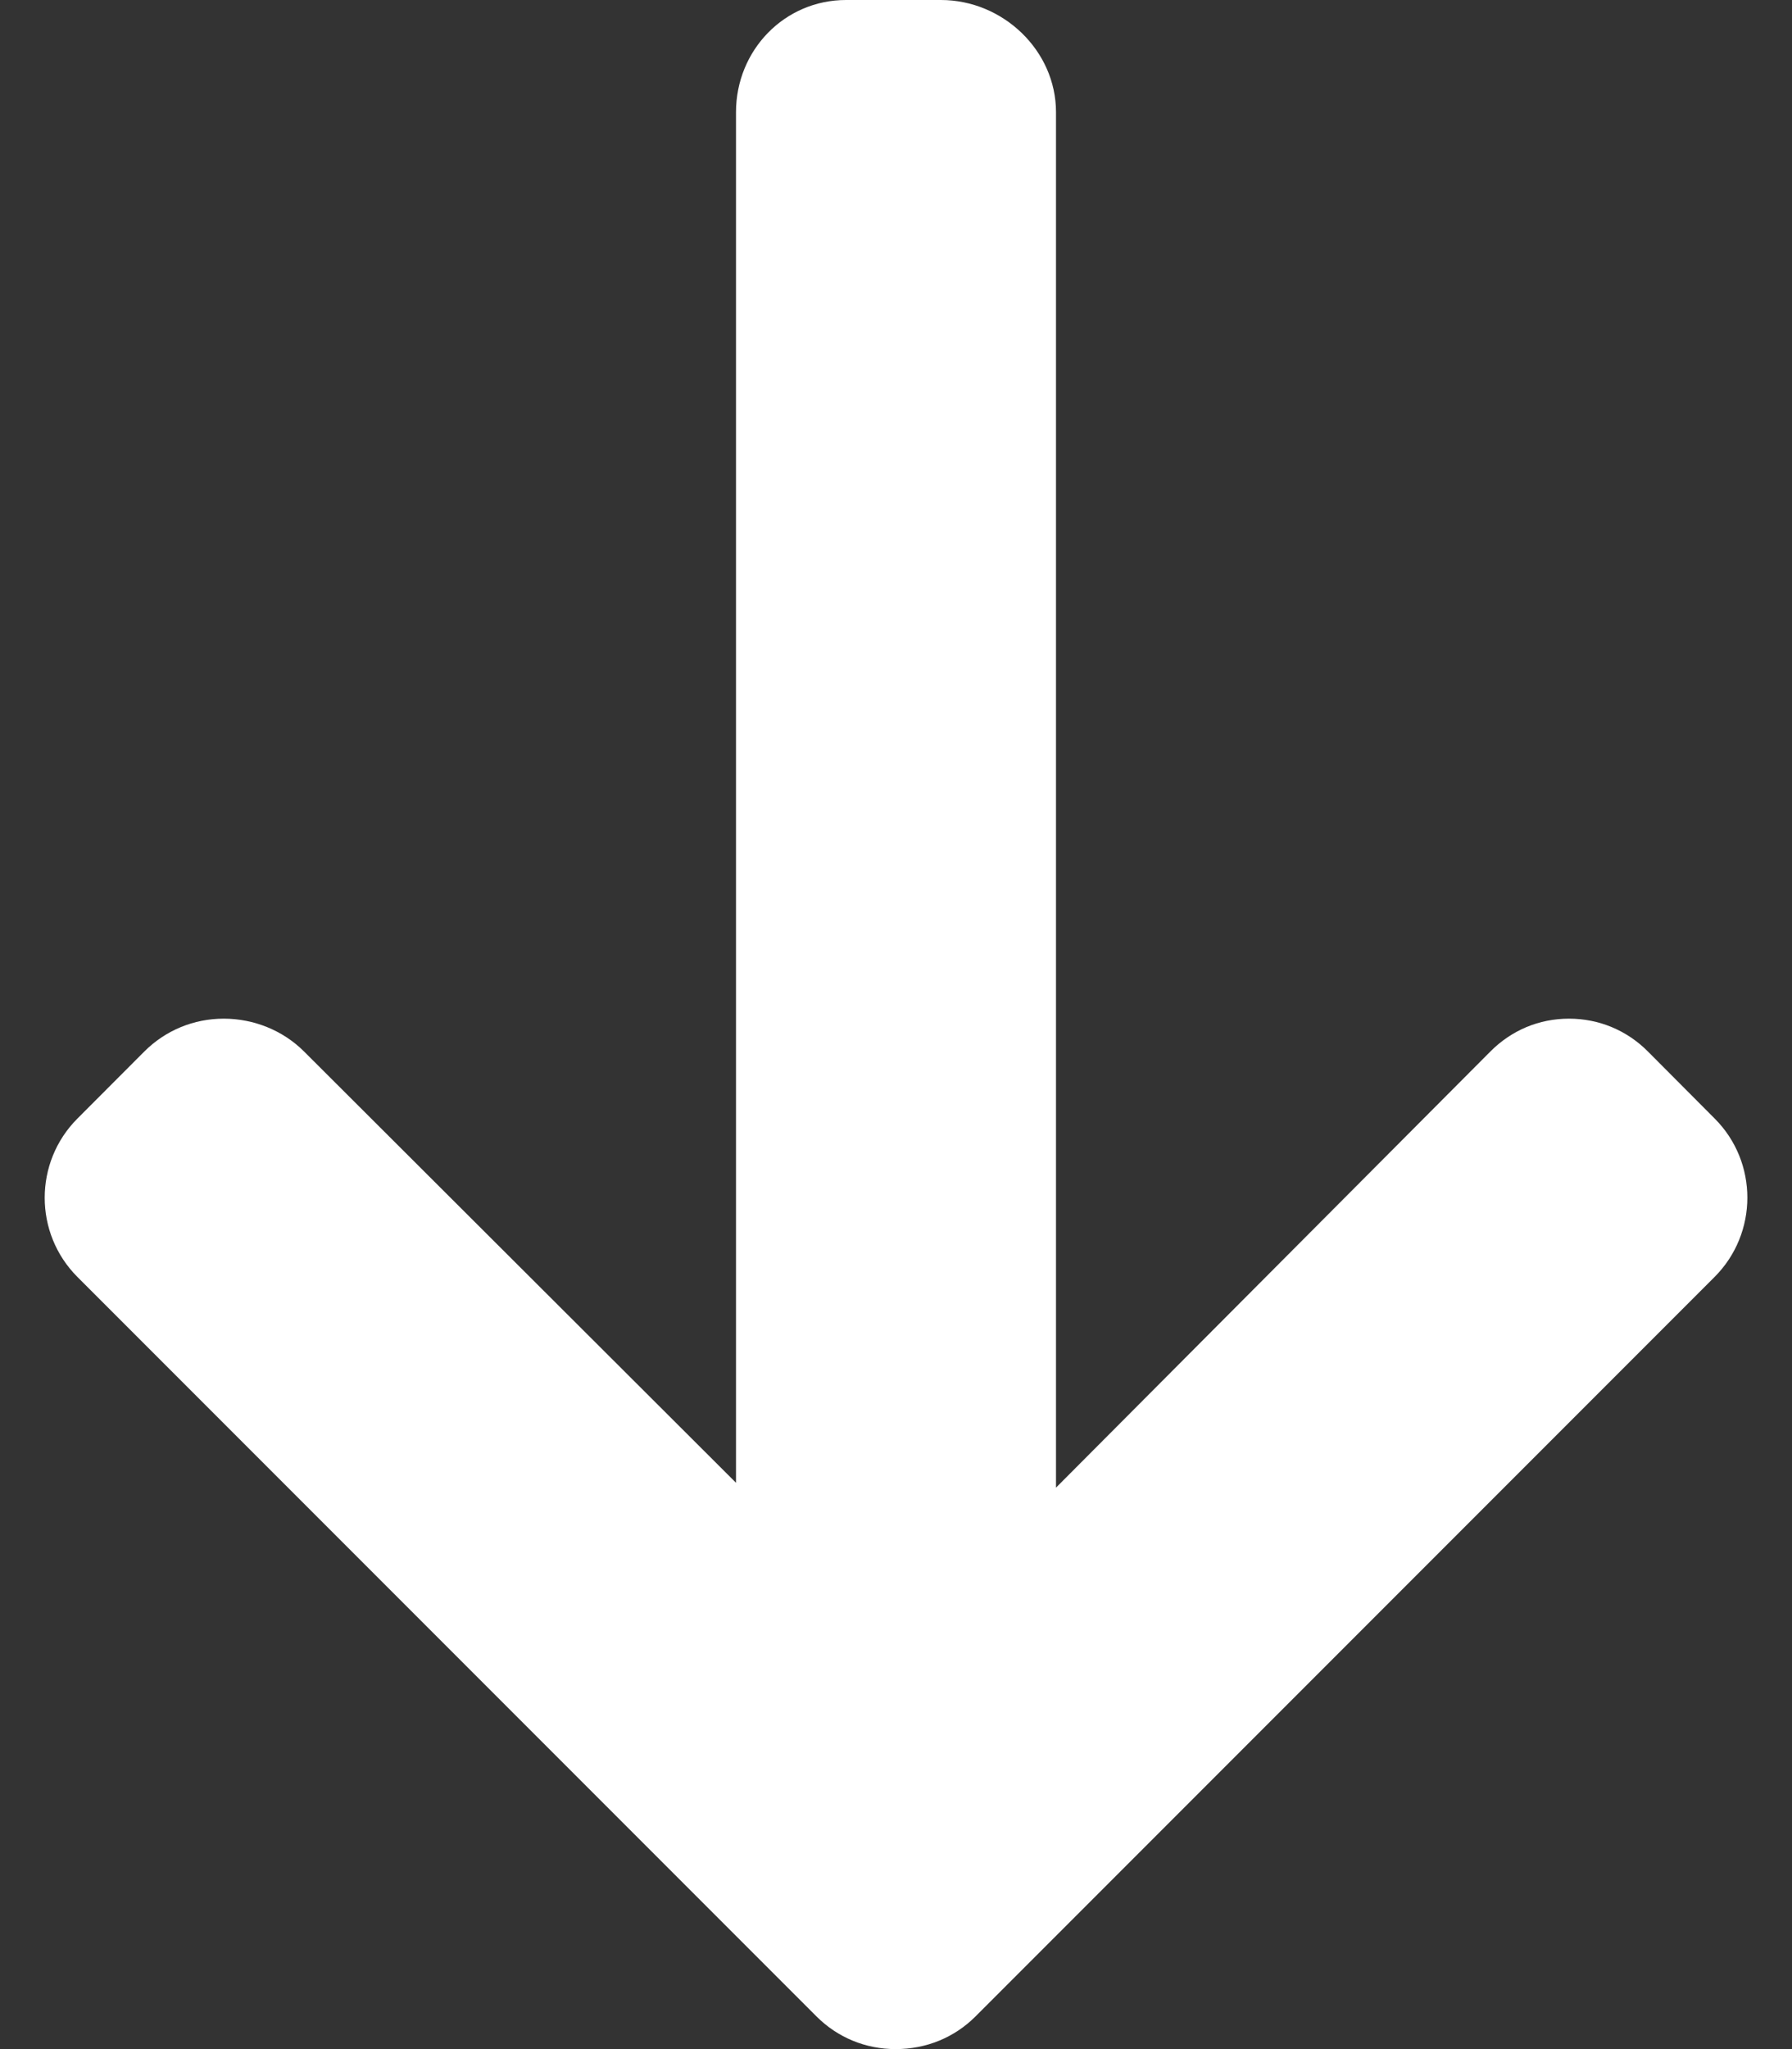 <svg width="14" height="16" viewBox="0 0 14 16" fill="none" xmlns="http://www.w3.org/2000/svg">
<rect x="0" y="0" width="14" height="16" fill="#333333" stroke="none"/>
<path d="M13.395 9.971L7.621 15.745C7.456 15.91 7.236 16 6.997 16C6.763 16 6.544 15.91 6.379 15.745L0.605 9.971C0.264 9.63 0.264 9.075 0.605 8.734L1.129 8.209C1.294 8.045 1.514 7.954 1.748 7.954C1.982 7.954 2.209 8.045 2.374 8.209L5.75 11.578L5.75 0.876C5.75 0.393 6.128 9.53674e-07 6.61 9.53674e-07H7.351C7.834 9.53674e-07 8.25 0.393 8.25 0.876L8.25 11.616L11.645 8.209C11.809 8.045 12.023 7.954 12.258 7.954C12.492 7.954 12.709 8.045 12.873 8.209L13.396 8.734C13.737 9.075 13.736 9.63 13.395 9.971Z" fill="white"/>
</svg>
